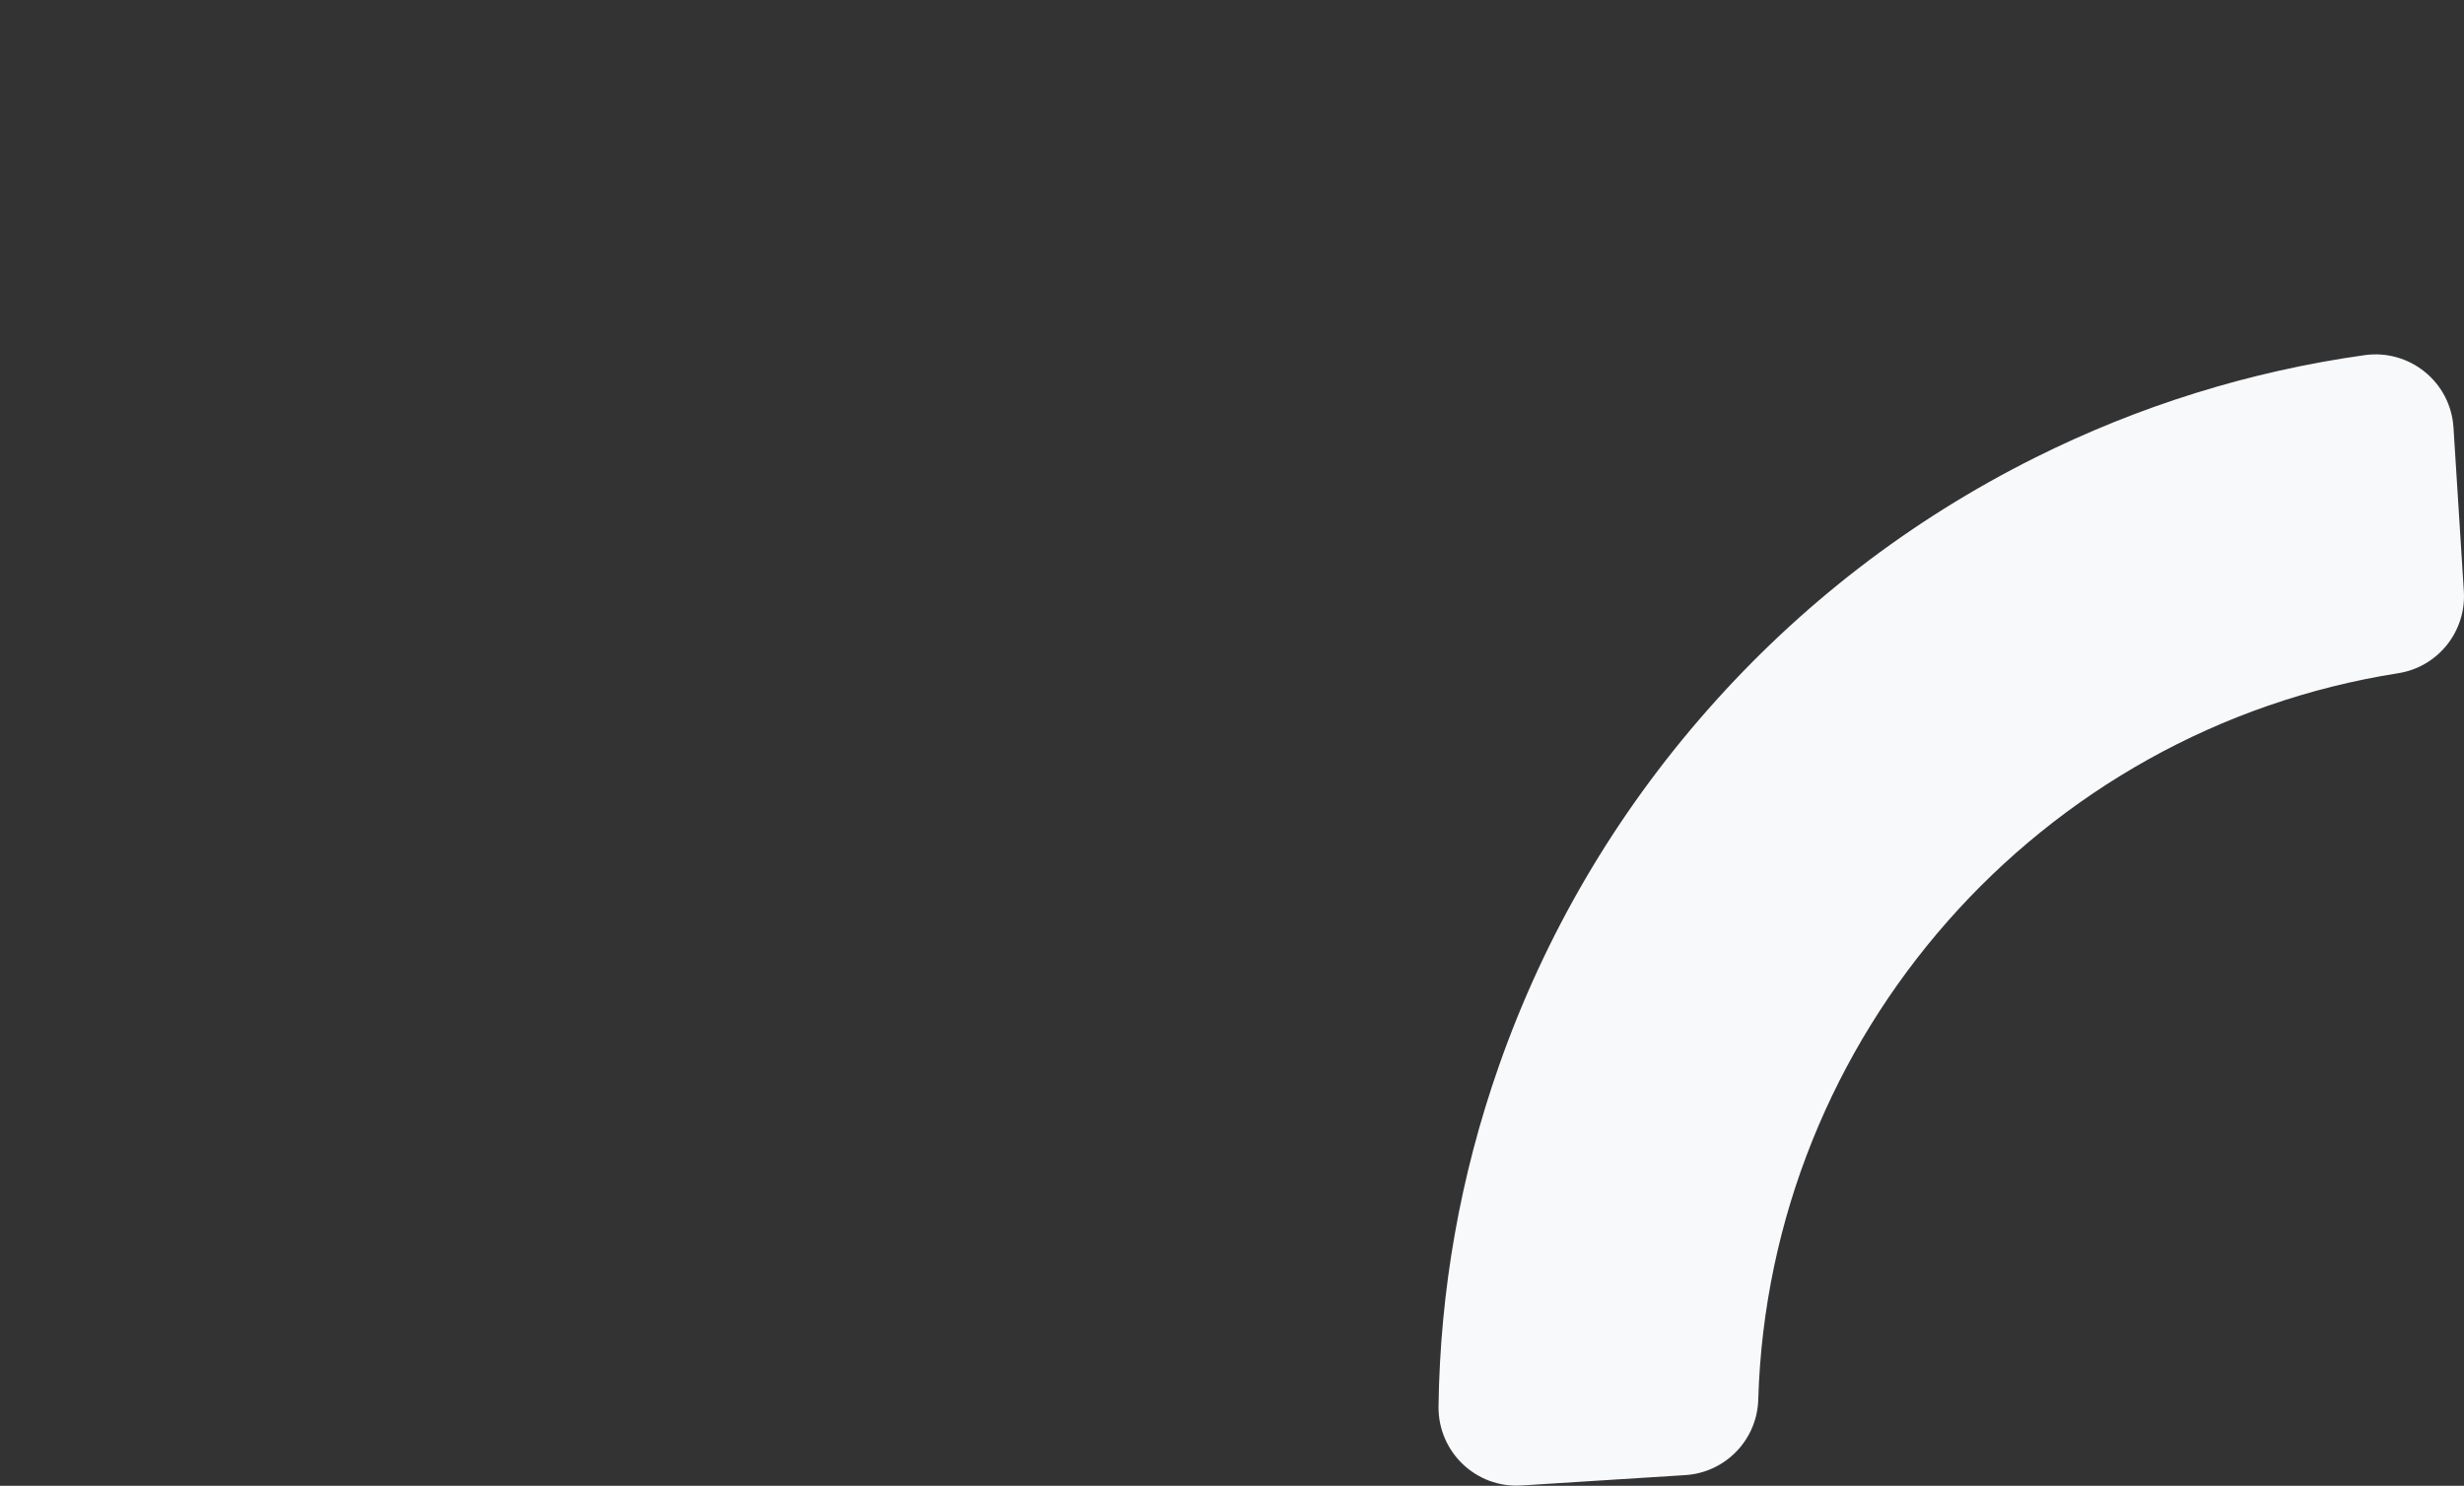 <svg width="577" height="348" viewBox="0 0 577 348" fill="none" xmlns="http://www.w3.org/2000/svg">
<rect x="0" y="0" width="577" height="348" fill="#333333" stroke="none"/>
<path d="M561.597 157.68C477.505 170.885 414.232 242.722 411.733 327.836C411.456 337.254 404.041 344.904 394.637 345.497L356.273 347.925C345.634 348.596 336.717 340.048 336.862 329.383C337.233 302.192 341.954 275.489 350.965 249.768C361.76 218.952 378.212 190.858 399.874 166.262C421.536 141.665 447.326 121.798 476.524 107.207C500.901 95.029 526.78 86.974 553.7 83.182C564.257 81.697 573.86 89.469 574.536 100.112L576.963 138.489C577.556 147.896 570.901 156.222 561.597 157.68Z" fill="#F7F9FB"/>
</svg>
